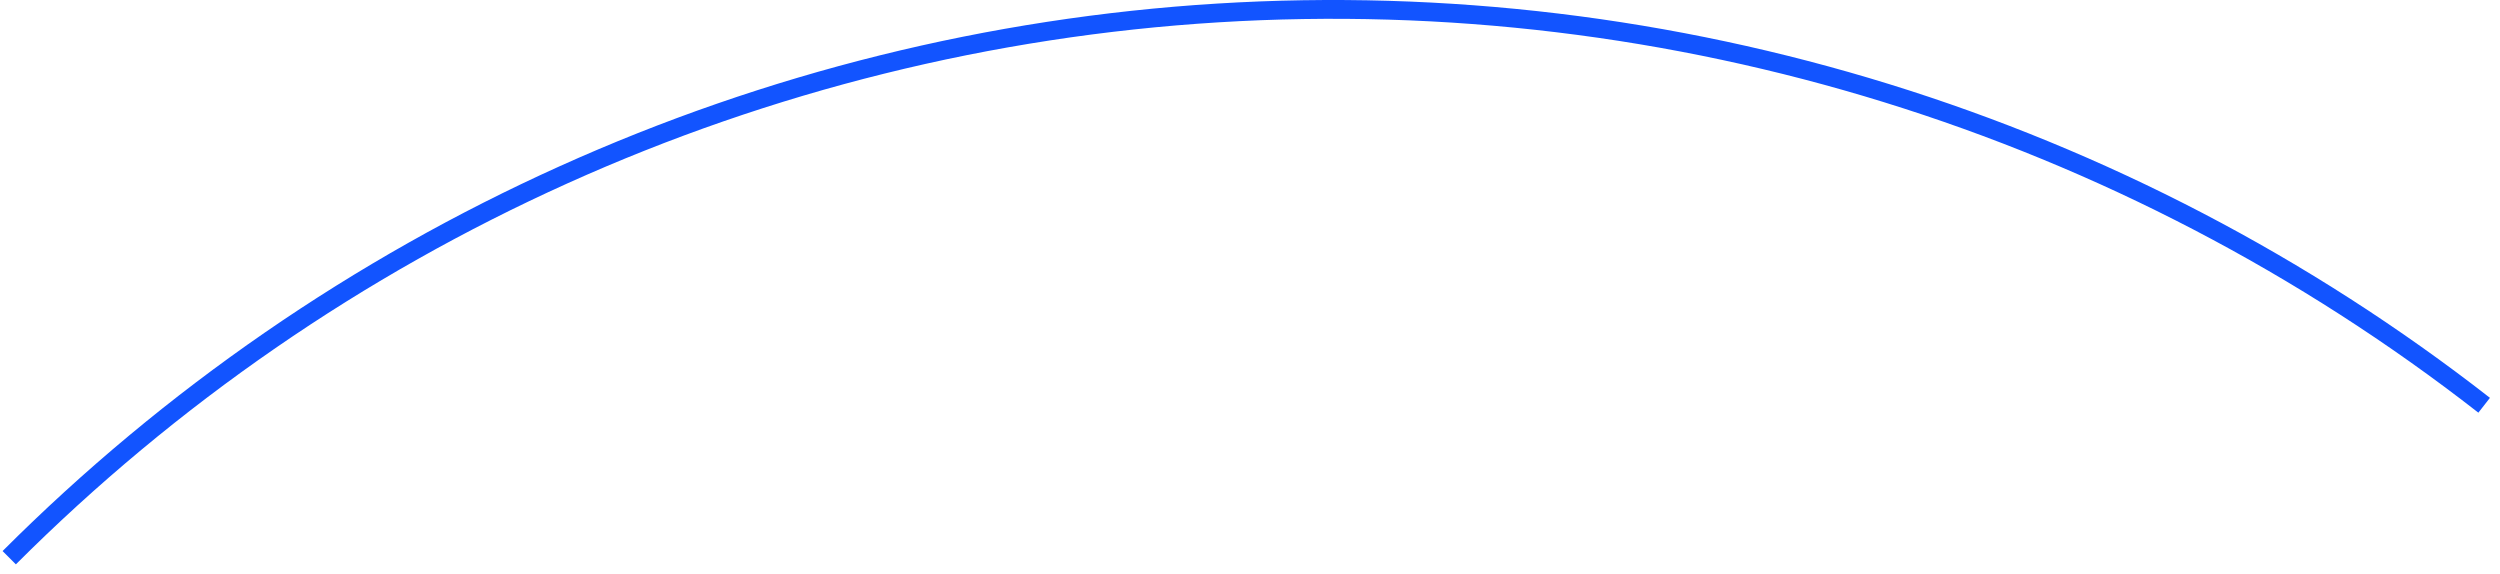 <svg width="196" height="45" viewBox="0 0 196 45" fill="none" xmlns="http://www.w3.org/2000/svg">
<path d="M0.202 43.202C25.647 17.757 59.516 2.491 95.433 0.279C131.349 -1.933 166.836 9.061 195.211 31.191L194.304 32.354C166.212 10.445 131.081 -0.439 95.523 1.751C59.966 3.941 26.435 19.054 1.245 44.245L0.202 43.202Z" fill="#1254FF"/>
</svg>
